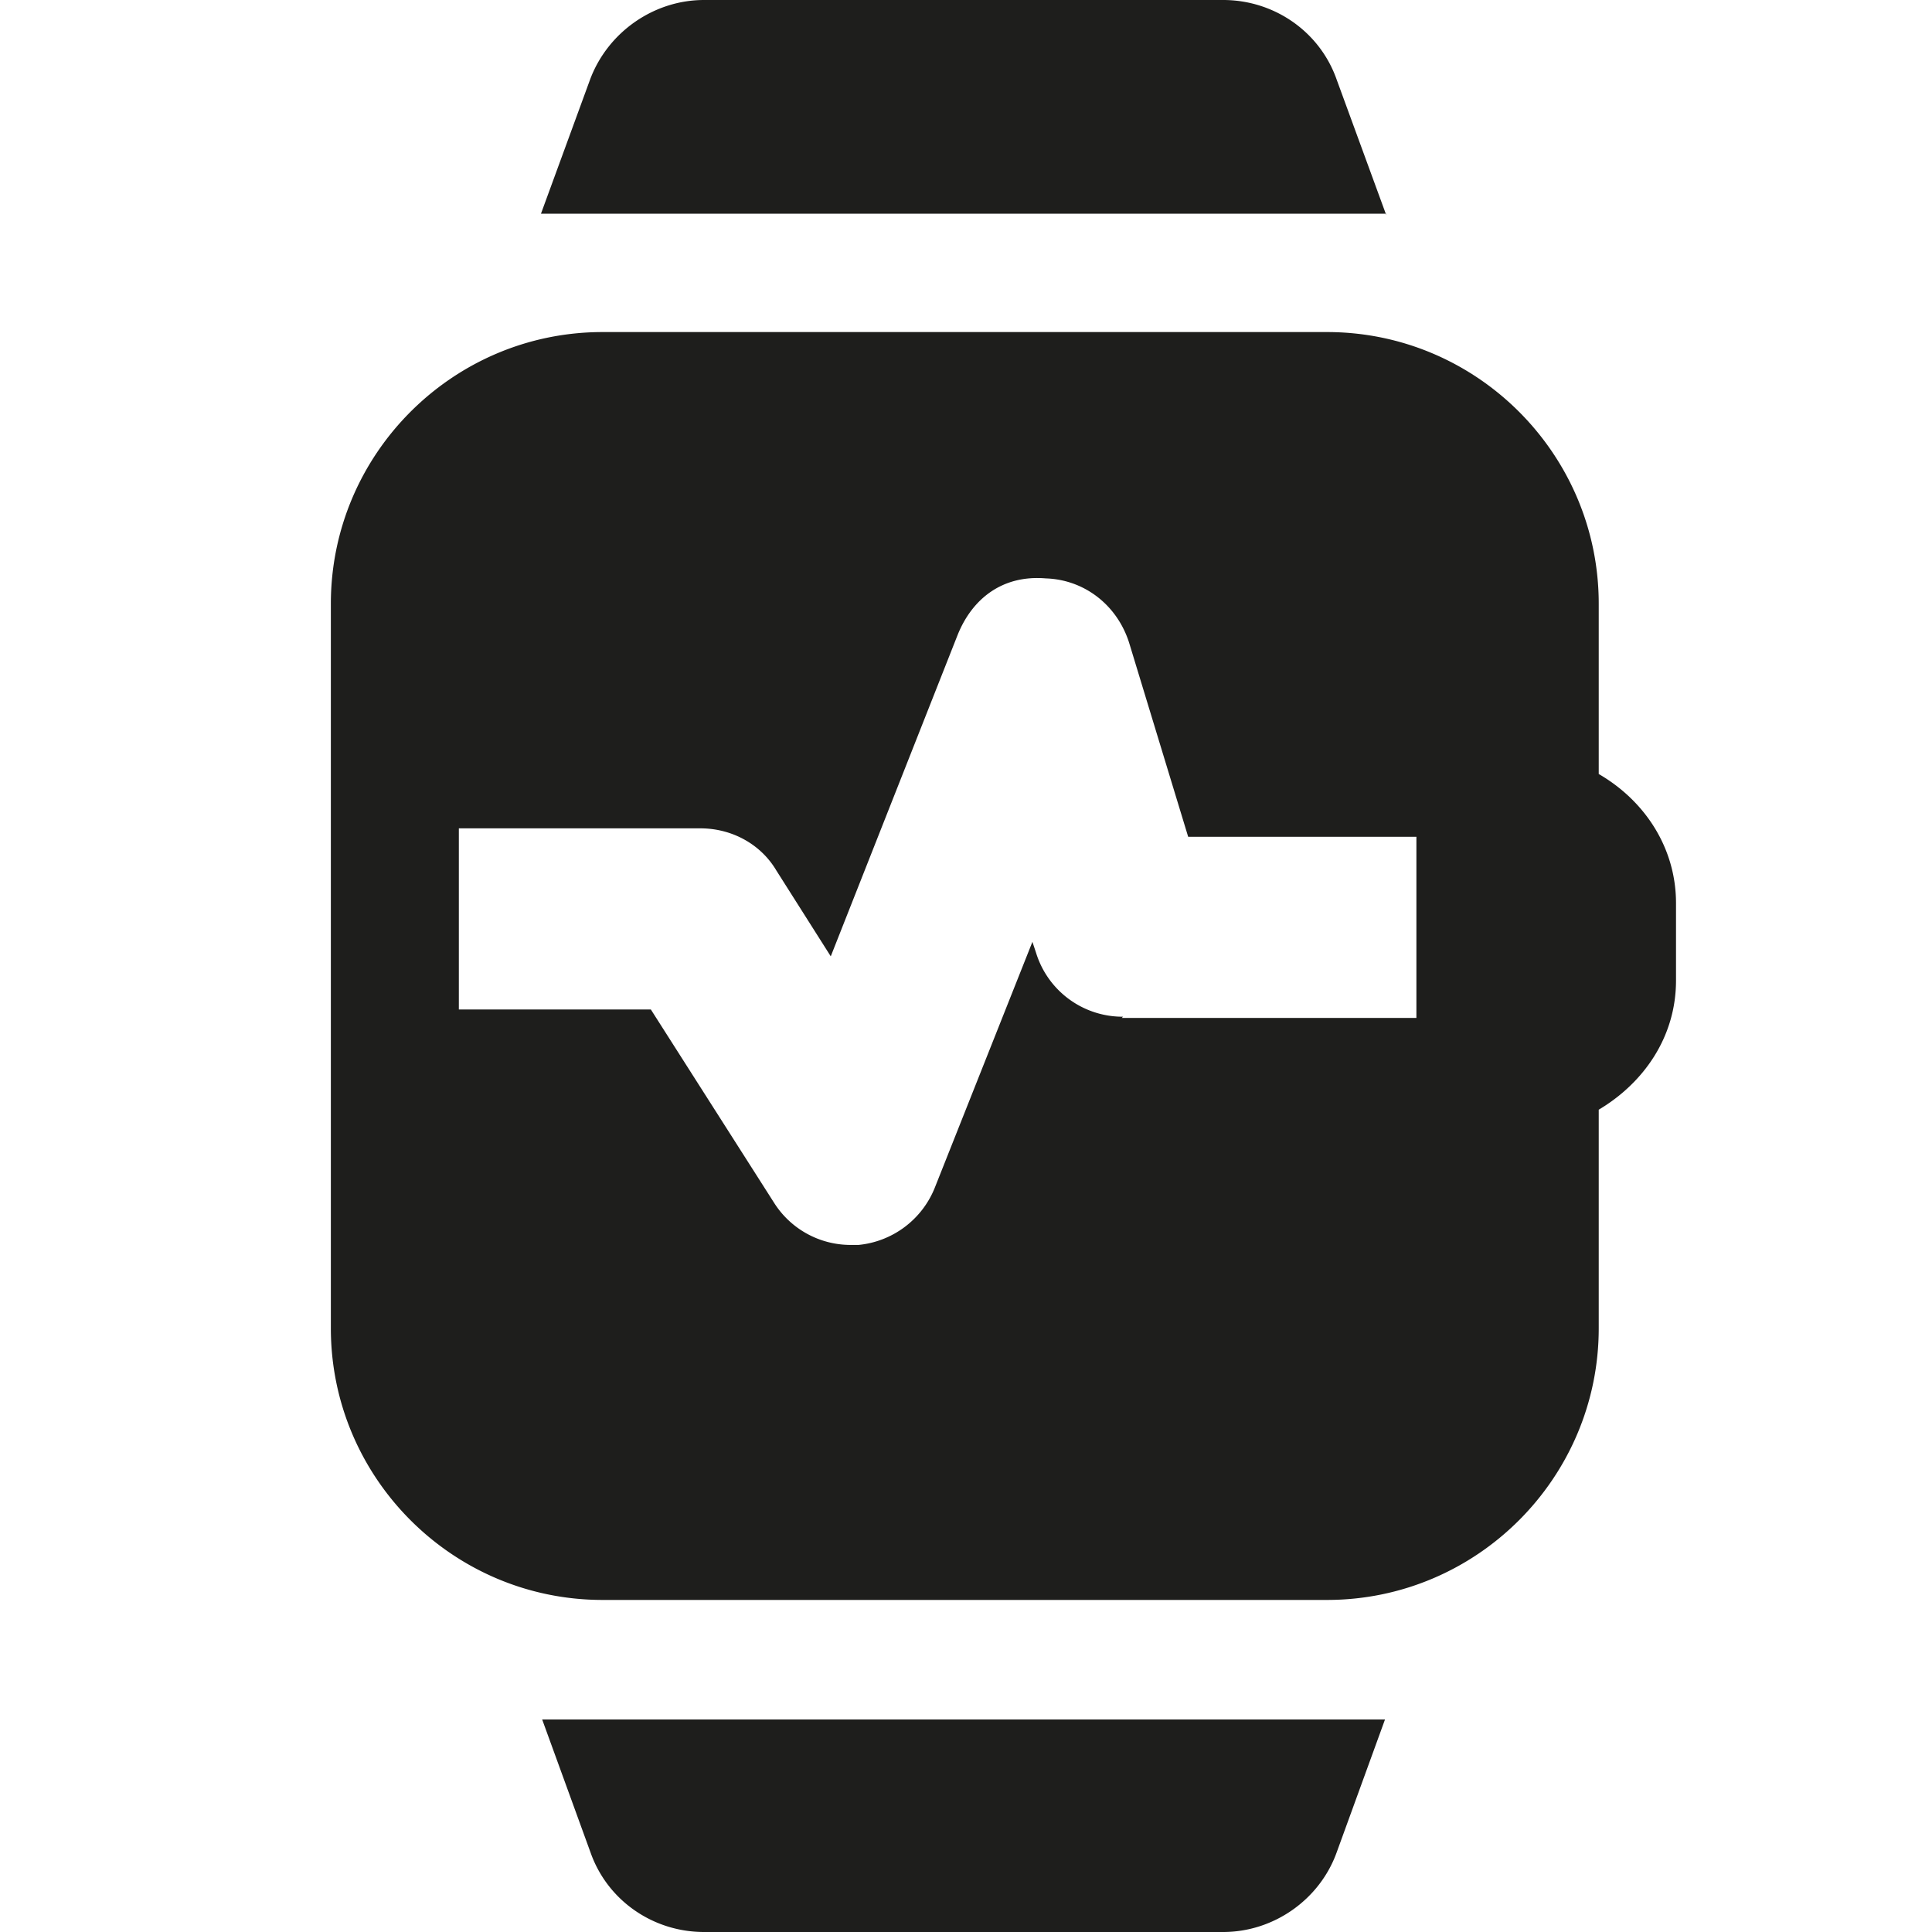 <svg viewBox="0 0 16 16" xmlns="http://www.w3.org/2000/svg">
  <path fill="#1e1e1c" d="M13.24 6.42V5c0-1.24-1.01-2.25-2.25-2.25h-6C3.75 2.75 2.74 3.76 2.74 5v6c0 1.24 1.01 2.25 2.25 2.25h6c1.24 0 2.25-1.01 2.25-2.25V9.19c.37-.22.64-.6.64-1.07v-.64c0-.46-.26-.85-.64-1.07Zm-3.94 2a.75.75 0 0 1-.72-.53l-.03-.09-.81 2.04a.76.76 0 0 1-.63.47h-.07a.75.75 0 0 1-.63-.35l-1.02-1.6H3.8v-1.5h2c.26 0 .5.13.63.35l.45.71 1.05-2.66c.12-.3.37-.5.73-.47.32.01.59.22.69.53l.49 1.61h1.89v1.5H9.29Zm2.18-6.65h-7L4.89.65c.15-.39.53-.65.94-.65h4.3c.42 0 .8.26.94.66l.41 1.12ZM4.49 14.24h6.98l-.4 1.1c-.14.39-.52.66-.94.66h-4.3c-.42 0-.8-.26-.94-.66z"/>
</svg>

